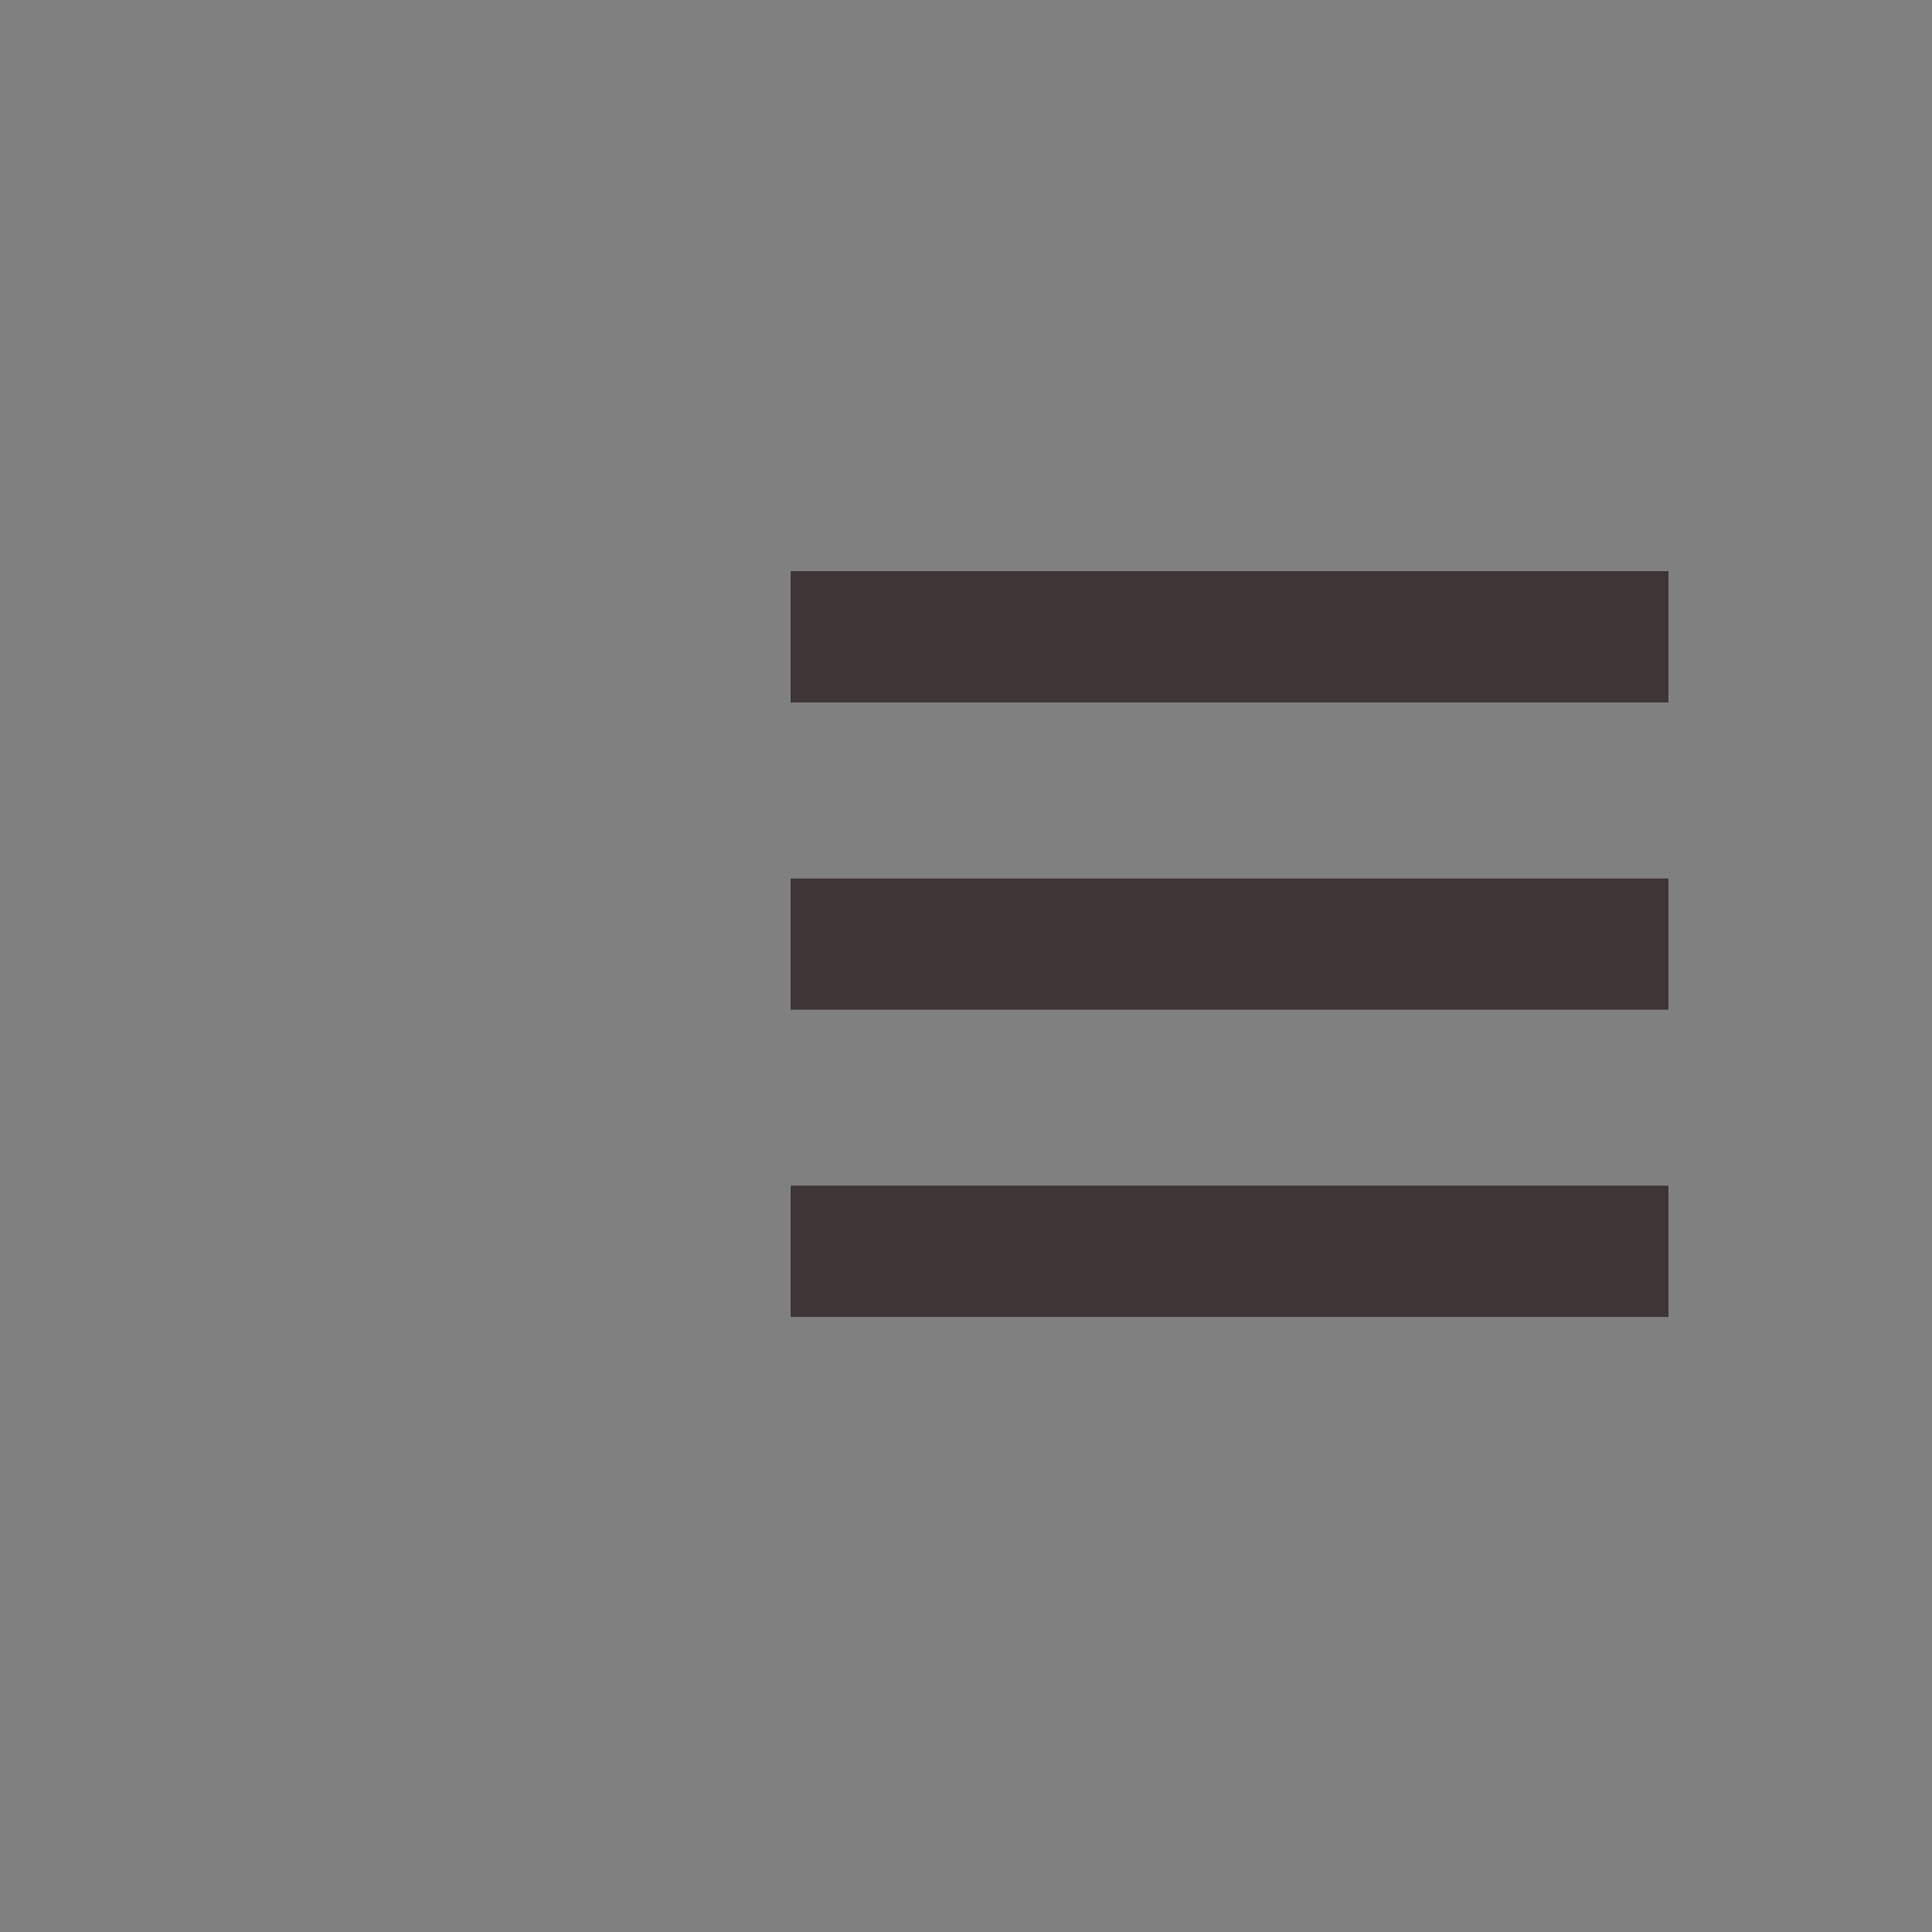 <?xml version="1.0" encoding="utf-8"?>
<!-- Generator: Adobe Illustrator 14.0.0, SVG Export Plug-In . SVG Version: 6.00 Build 43363)  -->
<!DOCTYPE svg PUBLIC "-//W3C//DTD SVG 1.1//EN" "http://www.w3.org/Graphics/SVG/1.1/DTD/svg11.dtd">
<svg version="1.1" id="Layer_1" xmlns="http://www.w3.org/2000/svg" xmlns:xlink="http://www.w3.org/1999/xlink" x="0px" y="0px"
	 width="44px" height="44px" viewBox="0 0 44 44" enable-background="new 0 0 44 44" xml:space="preserve">
<rect x="0" y="0" width="44" height="44" fill="#808080" stroke="none"/>
<g>
	<rect x="18" y="13" fill="#FFFFFF" width="20" height="3"/>
	<rect x="18" y="20" fill="#FFFFFF" width="20" height="3"/>
	<rect x="18" y="27" fill="#FFFFFF" width="20" height="3"/>
</g>
<g>
	<rect x="18" y="13" fill="#3D3536" width="20" height="3"/>
	<rect x="18" y="20" fill="#3D3536" width="20" height="3"/>
	<rect x="18" y="27" fill="#3D3536" width="20" height="3"/>
</g>
</svg>
